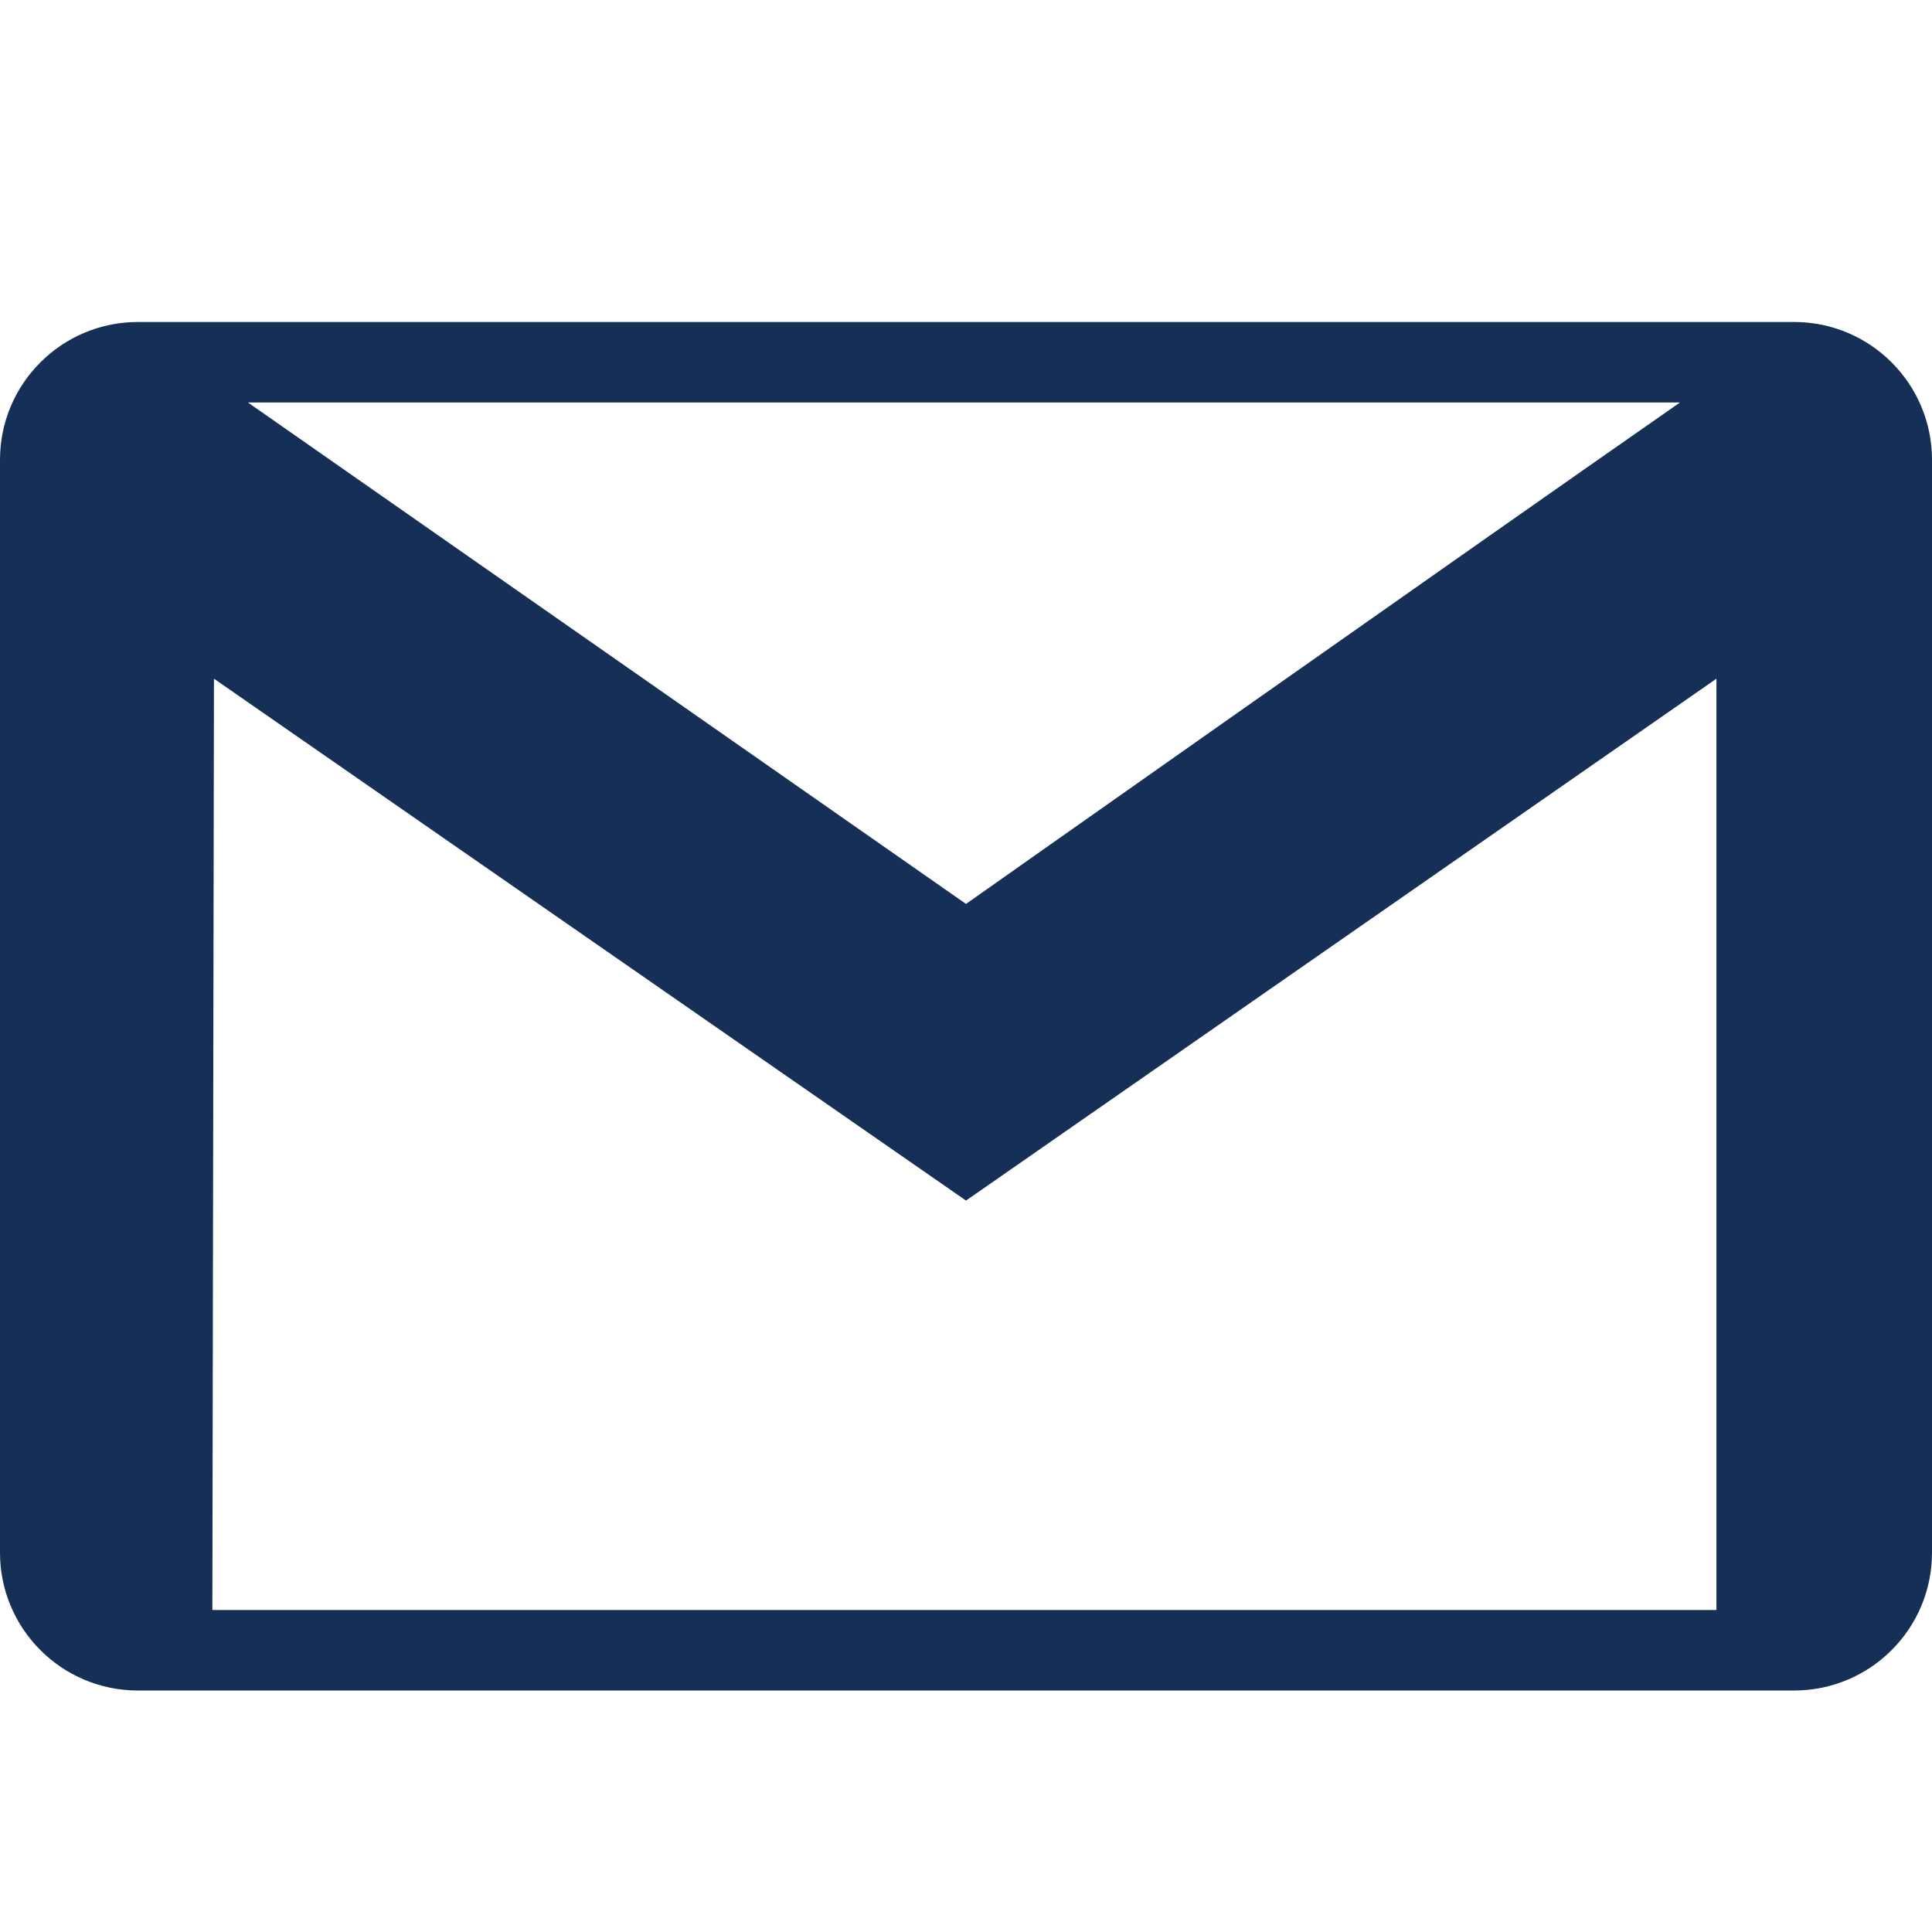 <svg width="24" height="24" viewBox="0 0 24 24" fill="none" xmlns="http://www.w3.org/2000/svg">
<g clip-path="url(#clip0_49_1030)">
<path fill-rule="evenodd" clip-rule="evenodd" d="M22.288 21H1.712C0.767 21 0 20.233 0 19.288V5.712C0 4.767 0.767 4 1.712 4H22.288C23.233 4 24 4.767 24 5.712V19.288C24 20.233 23.233 21 22.288 21ZM12 14.914L2.658 8.431L2.638 20H21.322V8.431L12 14.914ZM20.869 5H3.08L12 11.229C12 11.229 18.252 6.823 20.869 5Z" fill="#152F56"/>
</g>
<defs>
<clipPath id="clip0_49_1030">
<rect width="24" height="24" fill="white"/>
</clipPath>
</defs>
</svg>
